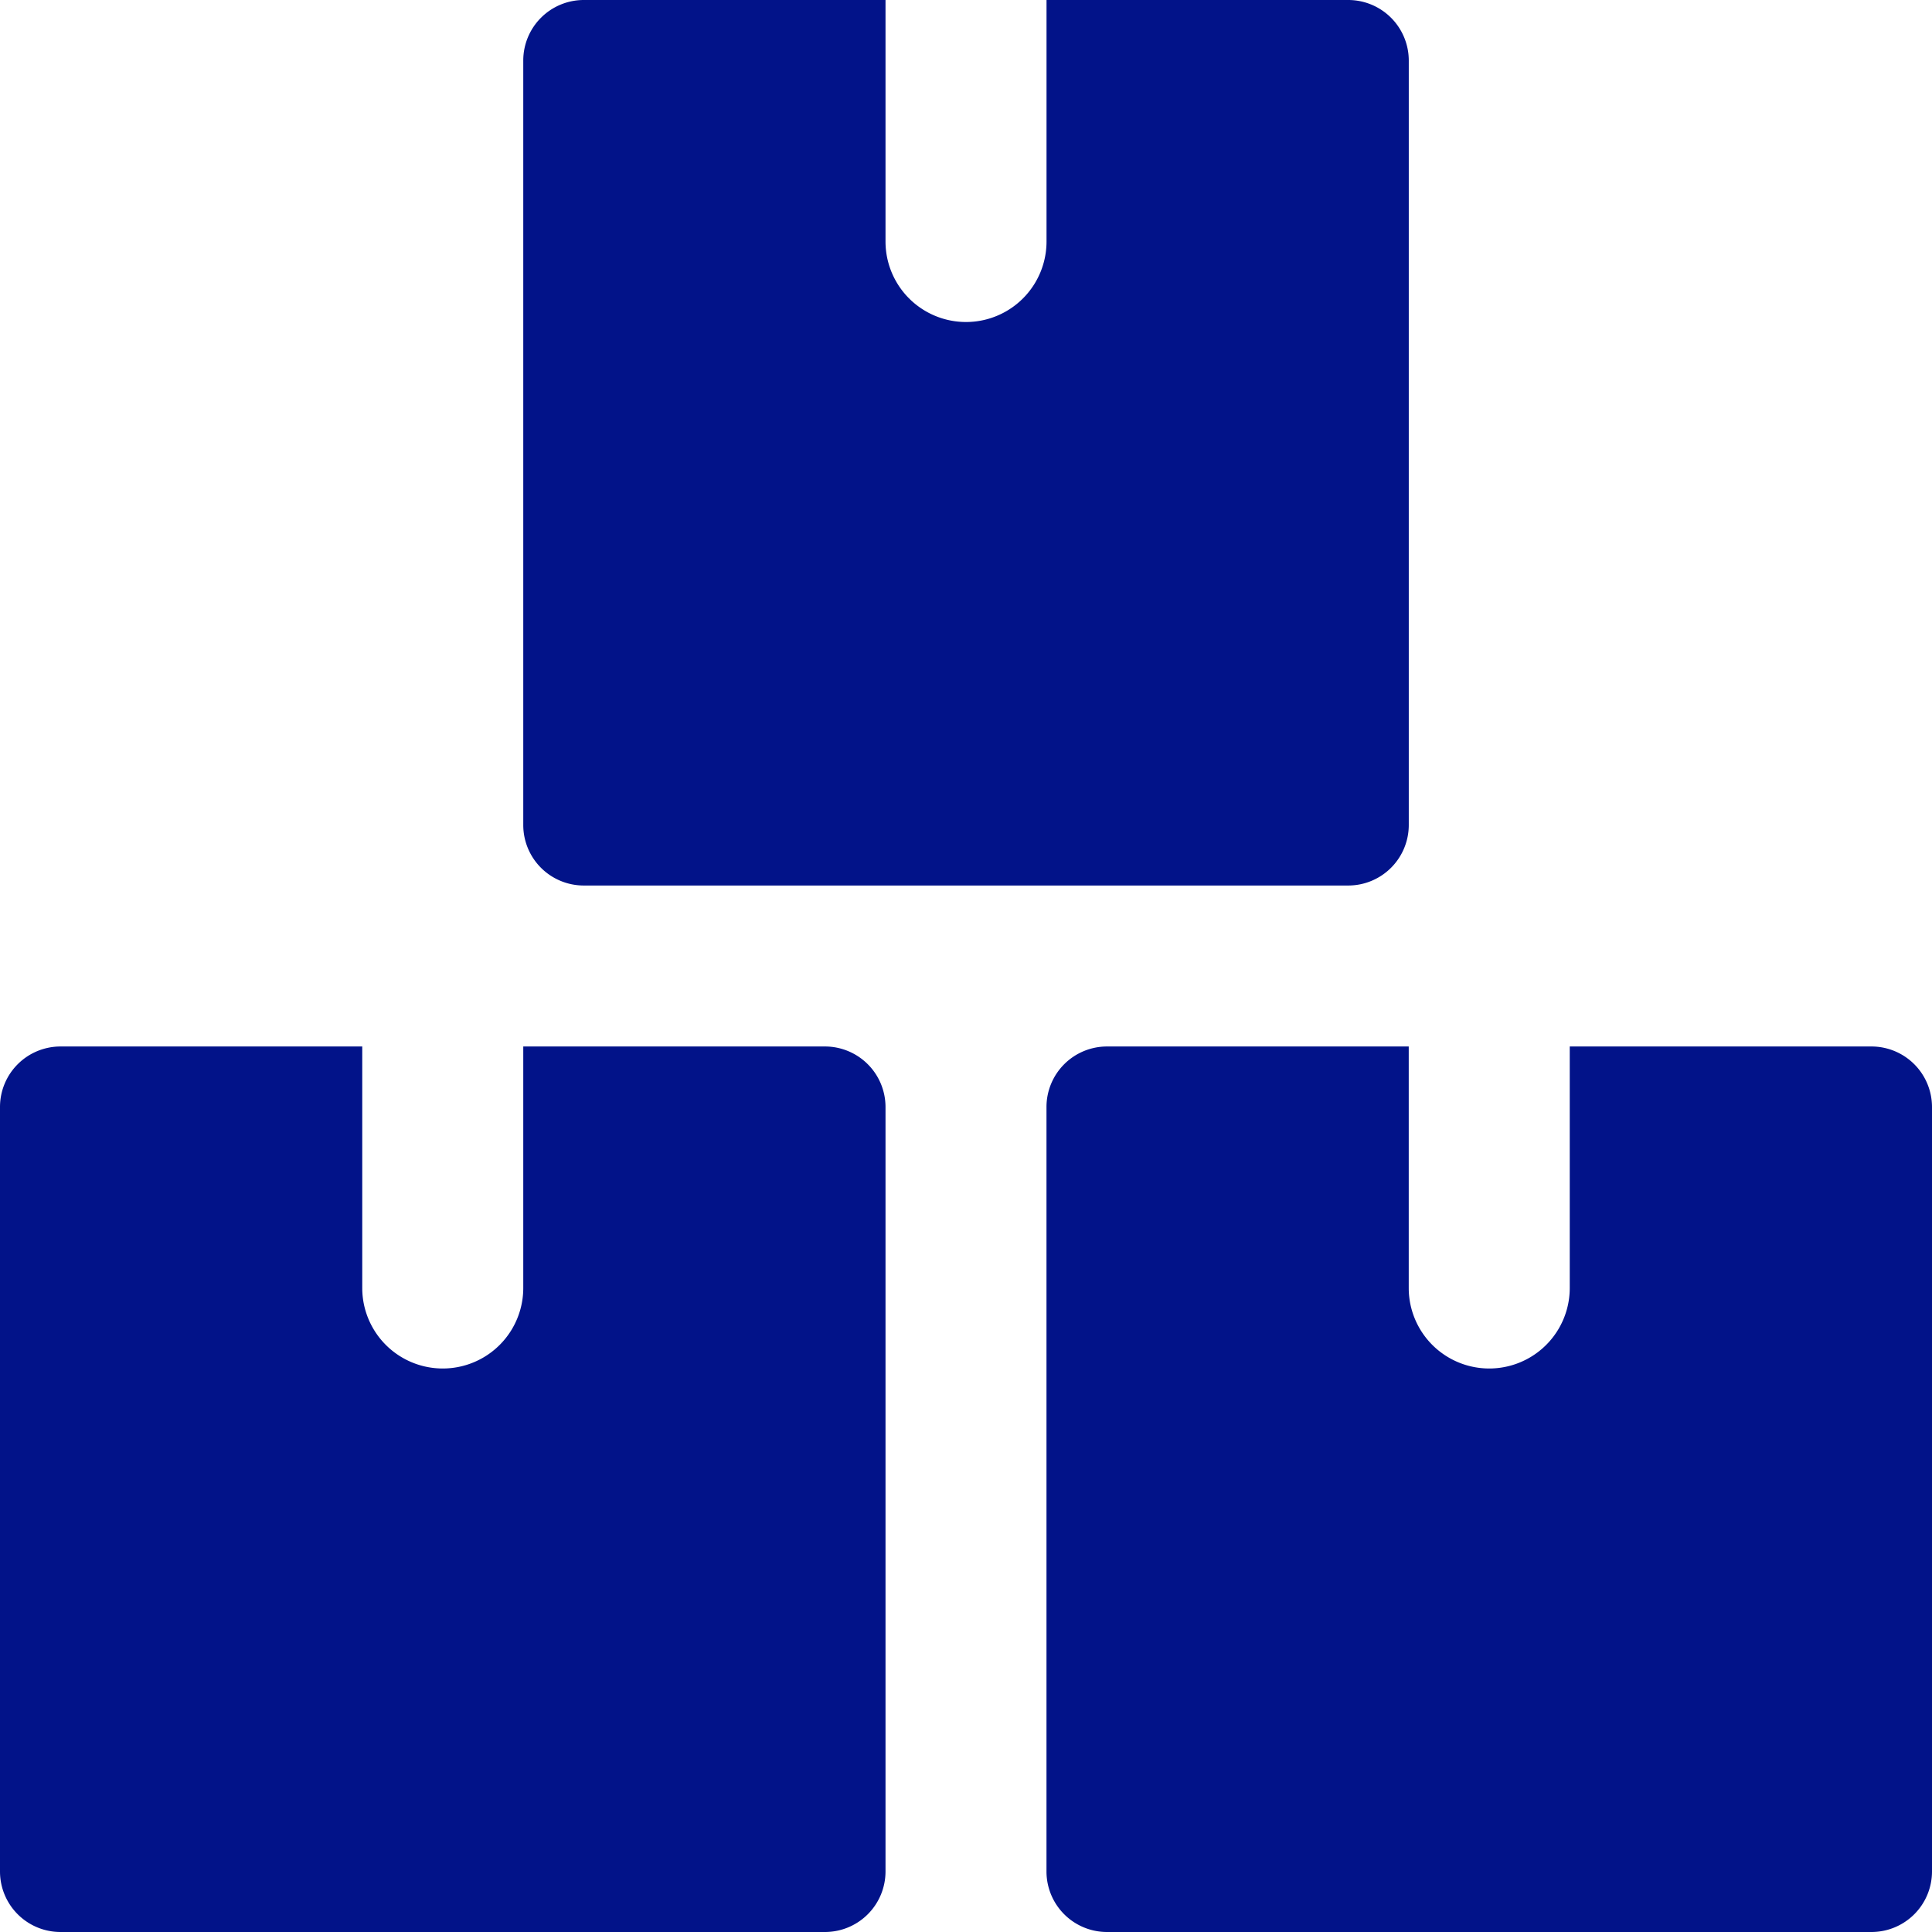 <svg xmlns="http://www.w3.org/2000/svg" width="50" height="50" viewBox="0 0 50 50"><path d="M22.917,14.562A1.567,1.567,0,0,0,21.354,13H13.542v6.25a2.083,2.083,0,0,1-4.167,0V13H1.563A1.566,1.566,0,0,0,0,14.562V34.354a1.566,1.566,0,0,0,1.563,1.563H21.354a1.567,1.567,0,0,0,1.563-1.562Z" transform="translate(0 14.083)" fill="#021389"/><path d="M35.917,14.562A1.567,1.567,0,0,0,34.354,13H26.542v6.25a2.083,2.083,0,0,1-4.167,0V13H14.562A1.566,1.566,0,0,0,13,14.562V34.354a1.566,1.566,0,0,0,1.563,1.563H34.354a1.567,1.567,0,0,0,1.563-1.562Z" transform="translate(14.083 14.083)" fill="#021389"/><path d="M29.417,1.563A1.568,1.568,0,0,0,27.854,0H20.042V6.25a2.083,2.083,0,1,1-4.167,0V0H8.063A1.567,1.567,0,0,0,6.5,1.563V21.354a1.566,1.566,0,0,0,1.563,1.563H27.854a1.567,1.567,0,0,0,1.563-1.562Z" transform="translate(7.042)" fill="#021389"/></svg>